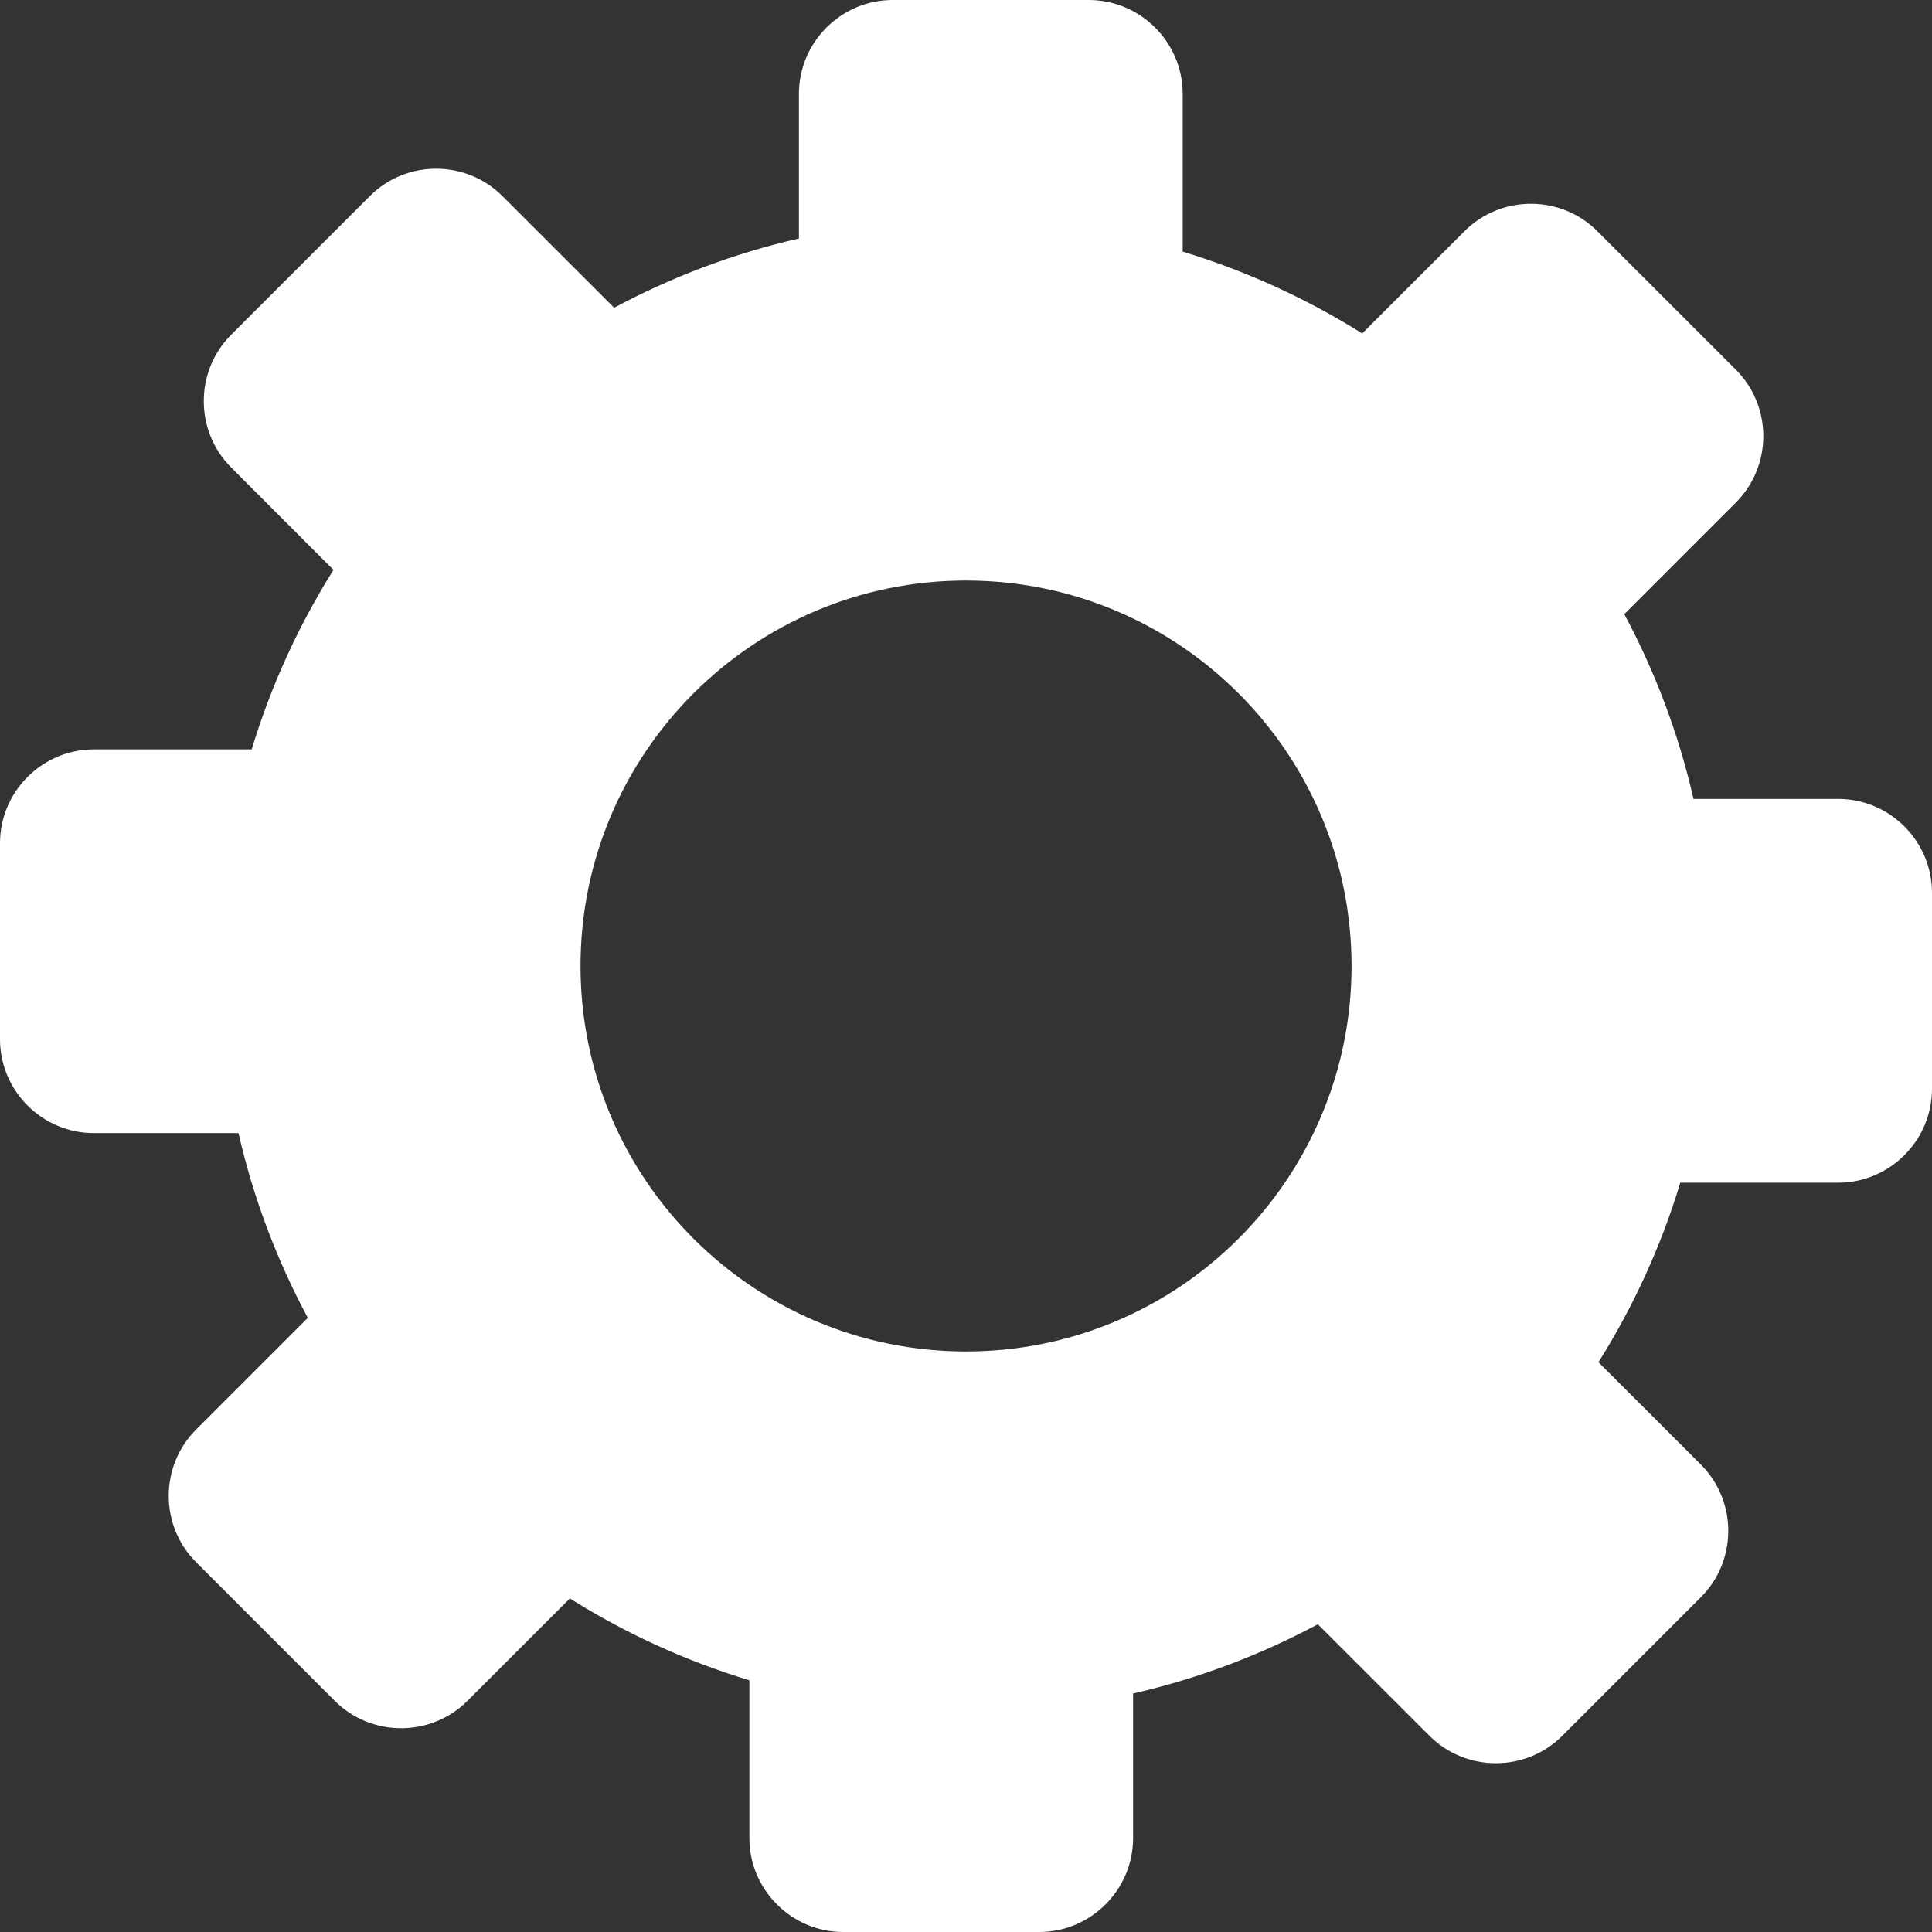<svg width="25" height="25" viewBox="0 0 25 25" fill="none" xmlns="http://www.w3.org/2000/svg">
<rect x="0" y="0" width="25" height="25" fill="#333333" stroke="none"/>
<g clip-path="url(#clip0_995_185)">
<path fill-rule="evenodd" clip-rule="evenodd" d="M20.669 2.991L22.463 4.785C22.935 5.257 22.935 6.03 22.463 6.502L21.018 7.947C21.417 8.691 21.721 9.493 21.914 10.338H23.786C24.454 10.338 25 10.884 25 11.552V14.089C25 14.757 24.454 15.304 23.786 15.304H21.743C21.493 16.13 21.135 16.91 20.684 17.627L22.009 18.951C22.482 19.424 22.482 20.196 22.009 20.668L20.215 22.462C19.743 22.934 18.97 22.934 18.498 22.462L17.053 21.018C16.309 21.416 15.507 21.721 14.662 21.914V23.786C14.662 24.453 14.116 25 13.448 25H10.911C10.243 25 9.697 24.453 9.697 23.786V21.743C8.87 21.492 8.09 21.134 7.374 20.684L6.049 22.009C5.576 22.481 4.804 22.481 4.332 22.009L2.538 20.215C2.065 19.743 2.065 18.97 2.538 18.498L3.983 17.053C3.584 16.309 3.279 15.507 3.086 14.662H1.214C0.546 14.662 0 14.116 0 13.448V10.911C0 10.243 0.546 9.697 1.214 9.697H3.257C3.507 8.87 3.866 8.09 4.315 7.374L2.991 6.049C2.519 5.577 2.519 4.804 2.991 4.332L4.785 2.538C5.257 2.065 6.03 2.065 6.502 2.538L7.947 3.982C8.691 3.584 9.493 3.279 10.338 3.086V1.214C10.338 0.546 10.884 0 11.552 0H14.089C14.757 0 15.304 0.546 15.304 1.214V3.256C16.13 3.507 16.91 3.865 17.627 4.315L18.951 2.991C19.424 2.519 20.197 2.519 20.669 2.991ZM12.5 7.512C15.255 7.512 17.489 9.745 17.489 12.5C17.489 15.254 15.255 17.488 12.5 17.488C9.746 17.488 7.512 15.255 7.512 12.5C7.512 9.745 9.746 7.512 12.5 7.512Z" fill="white"/>
</g>
<defs>
<clipPath id="clip0_995_185">
<rect width="25" height="25" fill="white"/>
</clipPath>
</defs>
</svg>